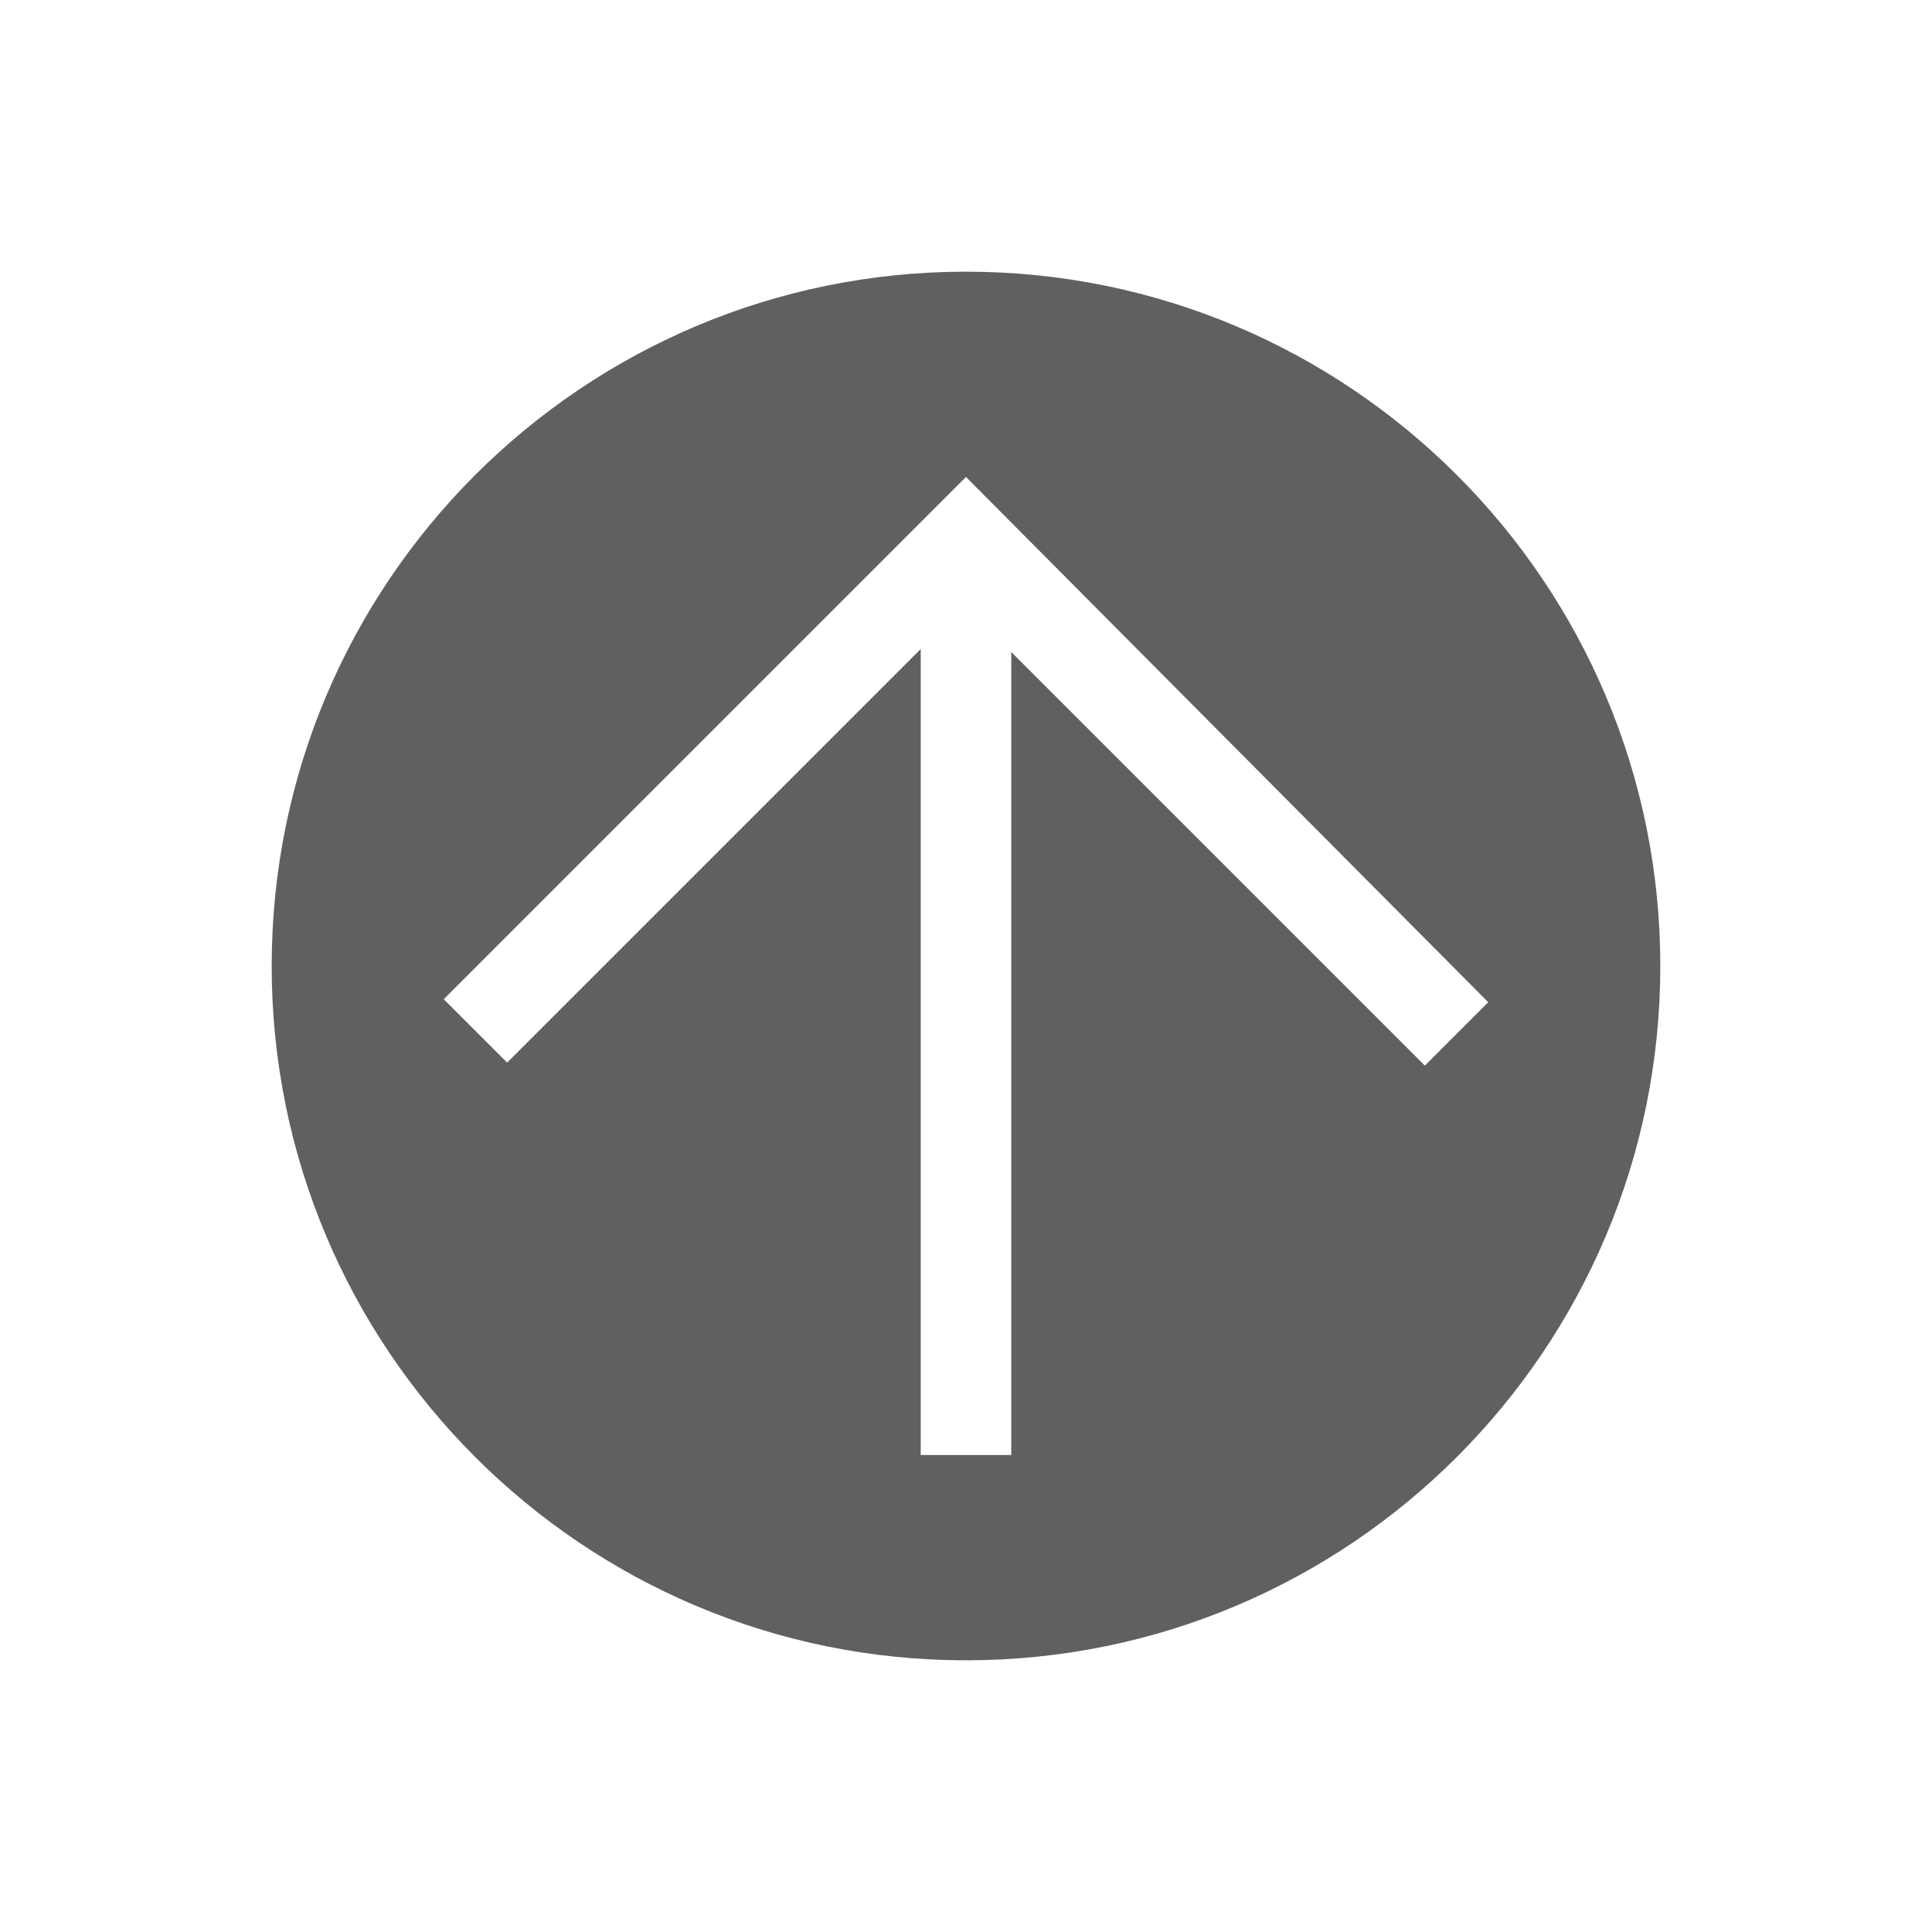 <?xml version="1.0" encoding="utf-8"?>
<!-- Generator: Adobe Illustrator 23.0.0, SVG Export Plug-In . SVG Version: 6.00 Build 0)  -->
<svg version="1.1" id="Layer_1" xmlns="http://www.w3.org/2000/svg" xmlns:xlink="http://www.w3.org/1999/xlink" x="0px" y="0px"
	 viewBox="0 0 64 64" style="enable-background:new 0 0 64 64;" xml:space="preserve">
<style type="text/css">
	.st0{fill:#606060;}
</style>
<g>
	<path class="st0" d="M55,32C55,19.3,44.7,9,32,9S9,19.3,9,32s10.3,23,23,23S55,44.7,55,32z M49.3,33.2l-2.1,2.1L33.5,21.6v26.6h-3
		V21.5L16.8,35.2l-2.1-2.1L32,15.8L49.3,33.2z"/>
</g>
</svg>
